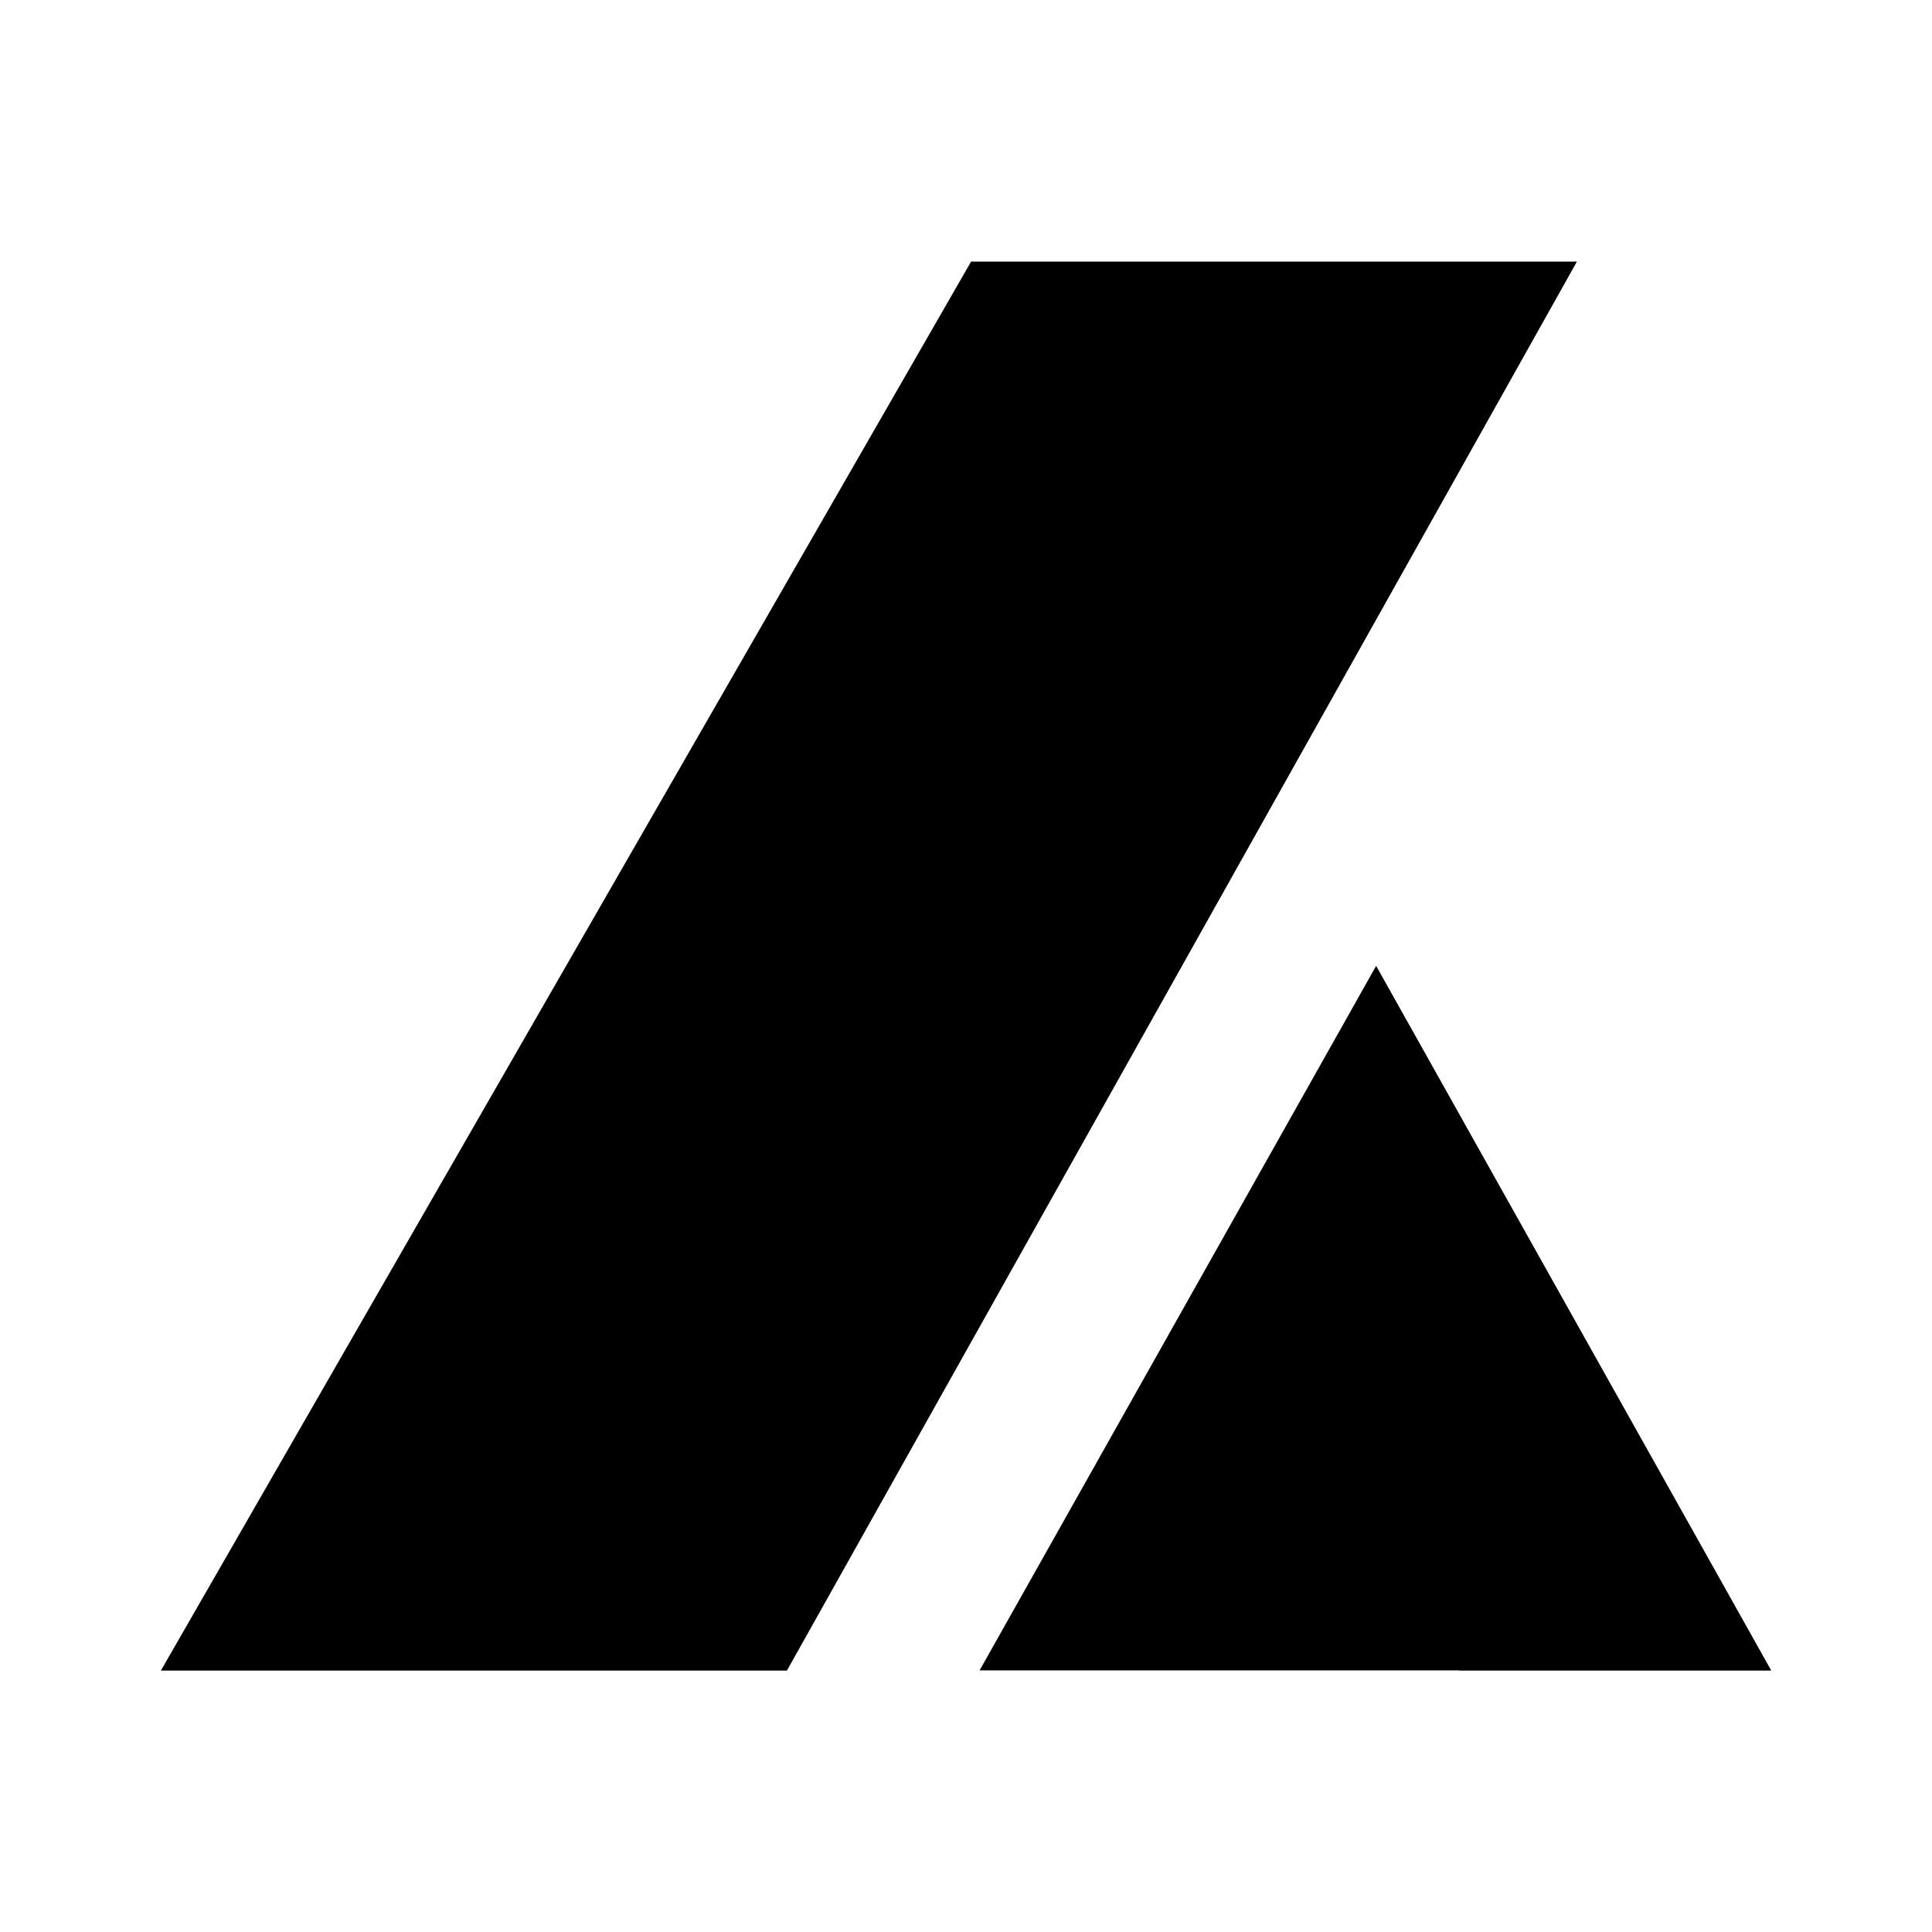 <svg xmlns="http://www.w3.org/2000/svg" xmlns:xlink="http://www.w3.org/1999/xlink" width="24" height="24" viewBox="0 0 24 24"><path fill="currentColor" d="M12.063 3.25L2 20.75h7.775l9.812-17.5z"/><path fill="currentColor" d="M19.581 3.25L2 20.75h7.775l9.812-17.5zm-7.412 17.5H22L17.094 12z"/><path fill="currentColor" d="M18.125 20.75H22L17.094 12z"/></svg>